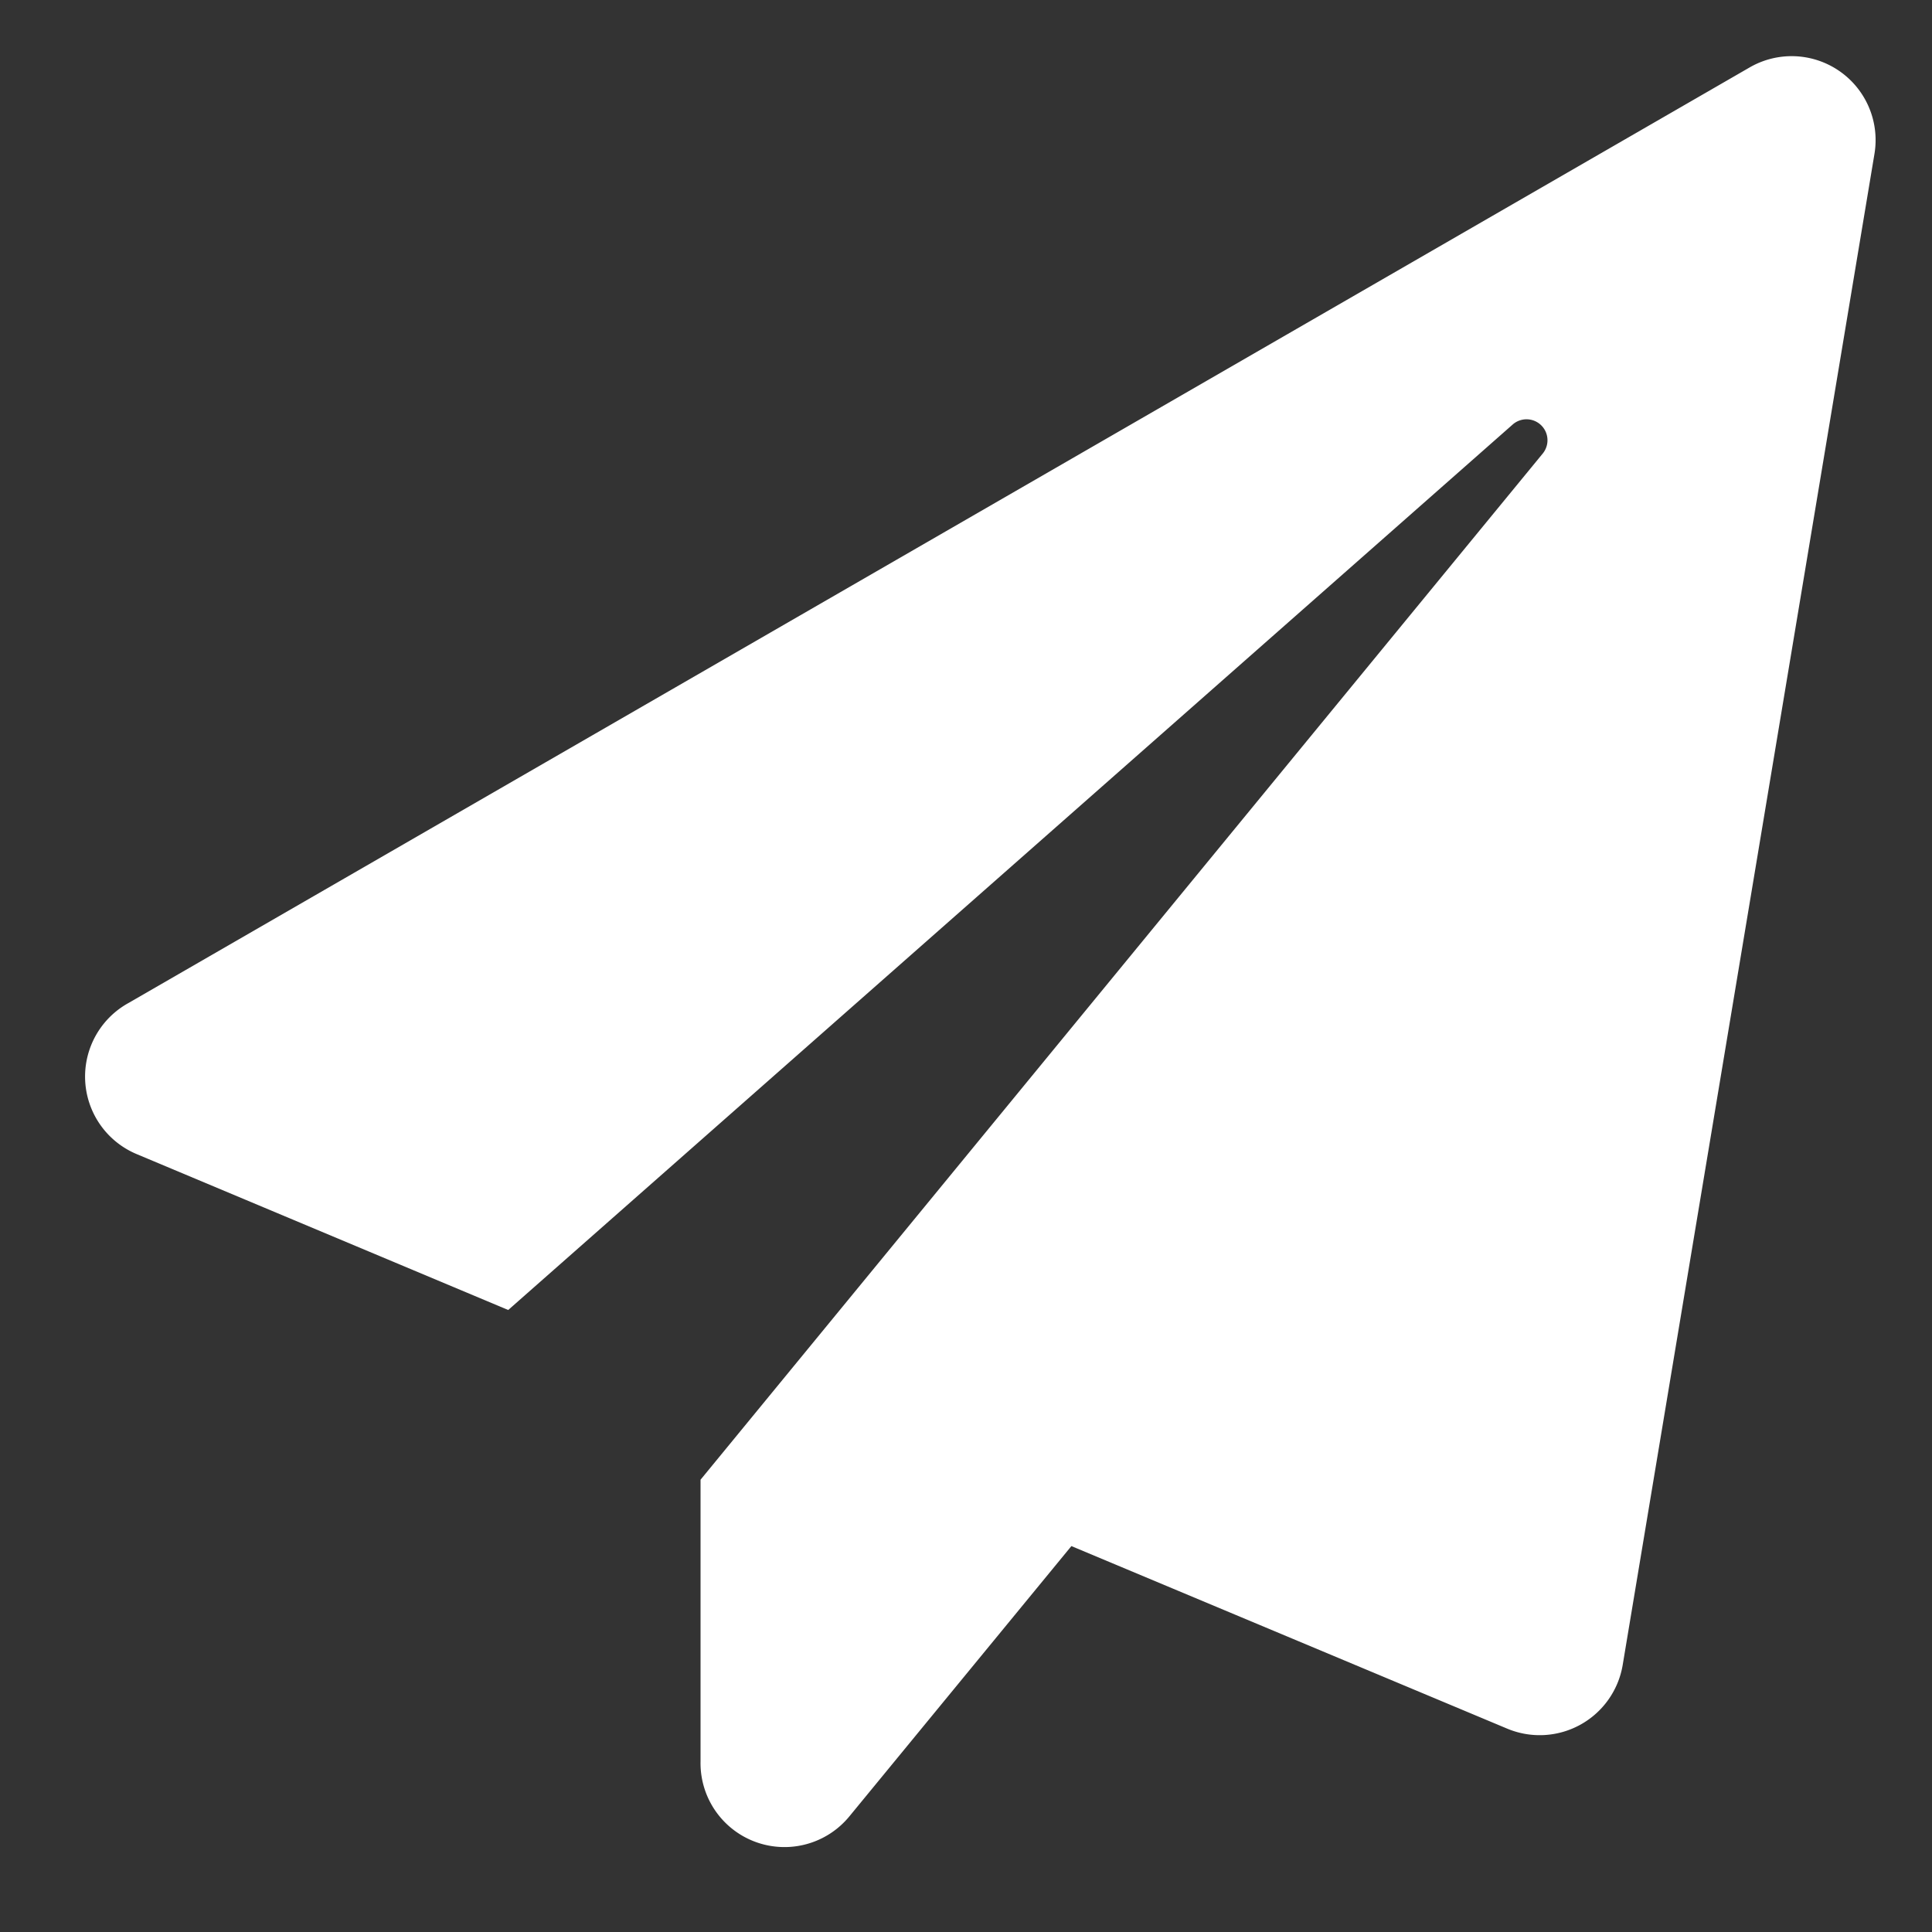 <svg xmlns="http://www.w3.org/2000/svg" xmlns:xlink="http://www.w3.org/1999/xlink" width="20" height="20" viewBox="0 0 20 20"><rect x="0" y="0" width="20" height="20" fill="#333333" stroke="none"/><defs><style>.a{fill:#fff;}.b{clip-path:url(#a);}</style><clipPath id="a"><rect class="a" width="20" height="20" transform="translate(-0.654 -0.397)"/></clipPath></defs><g class="b" transform="translate(0.654 0.397)"><g transform="translate(0.226 0.183)"><path class="a" d="M17.235.115.453,9.8a.87.87,0,0,0,.08,1.564l3.849,1.615,10.4-9.168a.217.217,0,0,1,.311.3L6.373,14.736v2.915a.869.869,0,0,0,1.539.572l2.3-2.8,4.512,1.89a.871.871,0,0,0,1.195-.659L18.525,1.013A.869.869,0,0,0,17.235.115Z" transform="translate(-0.001 0.002)"/></g></g></svg>